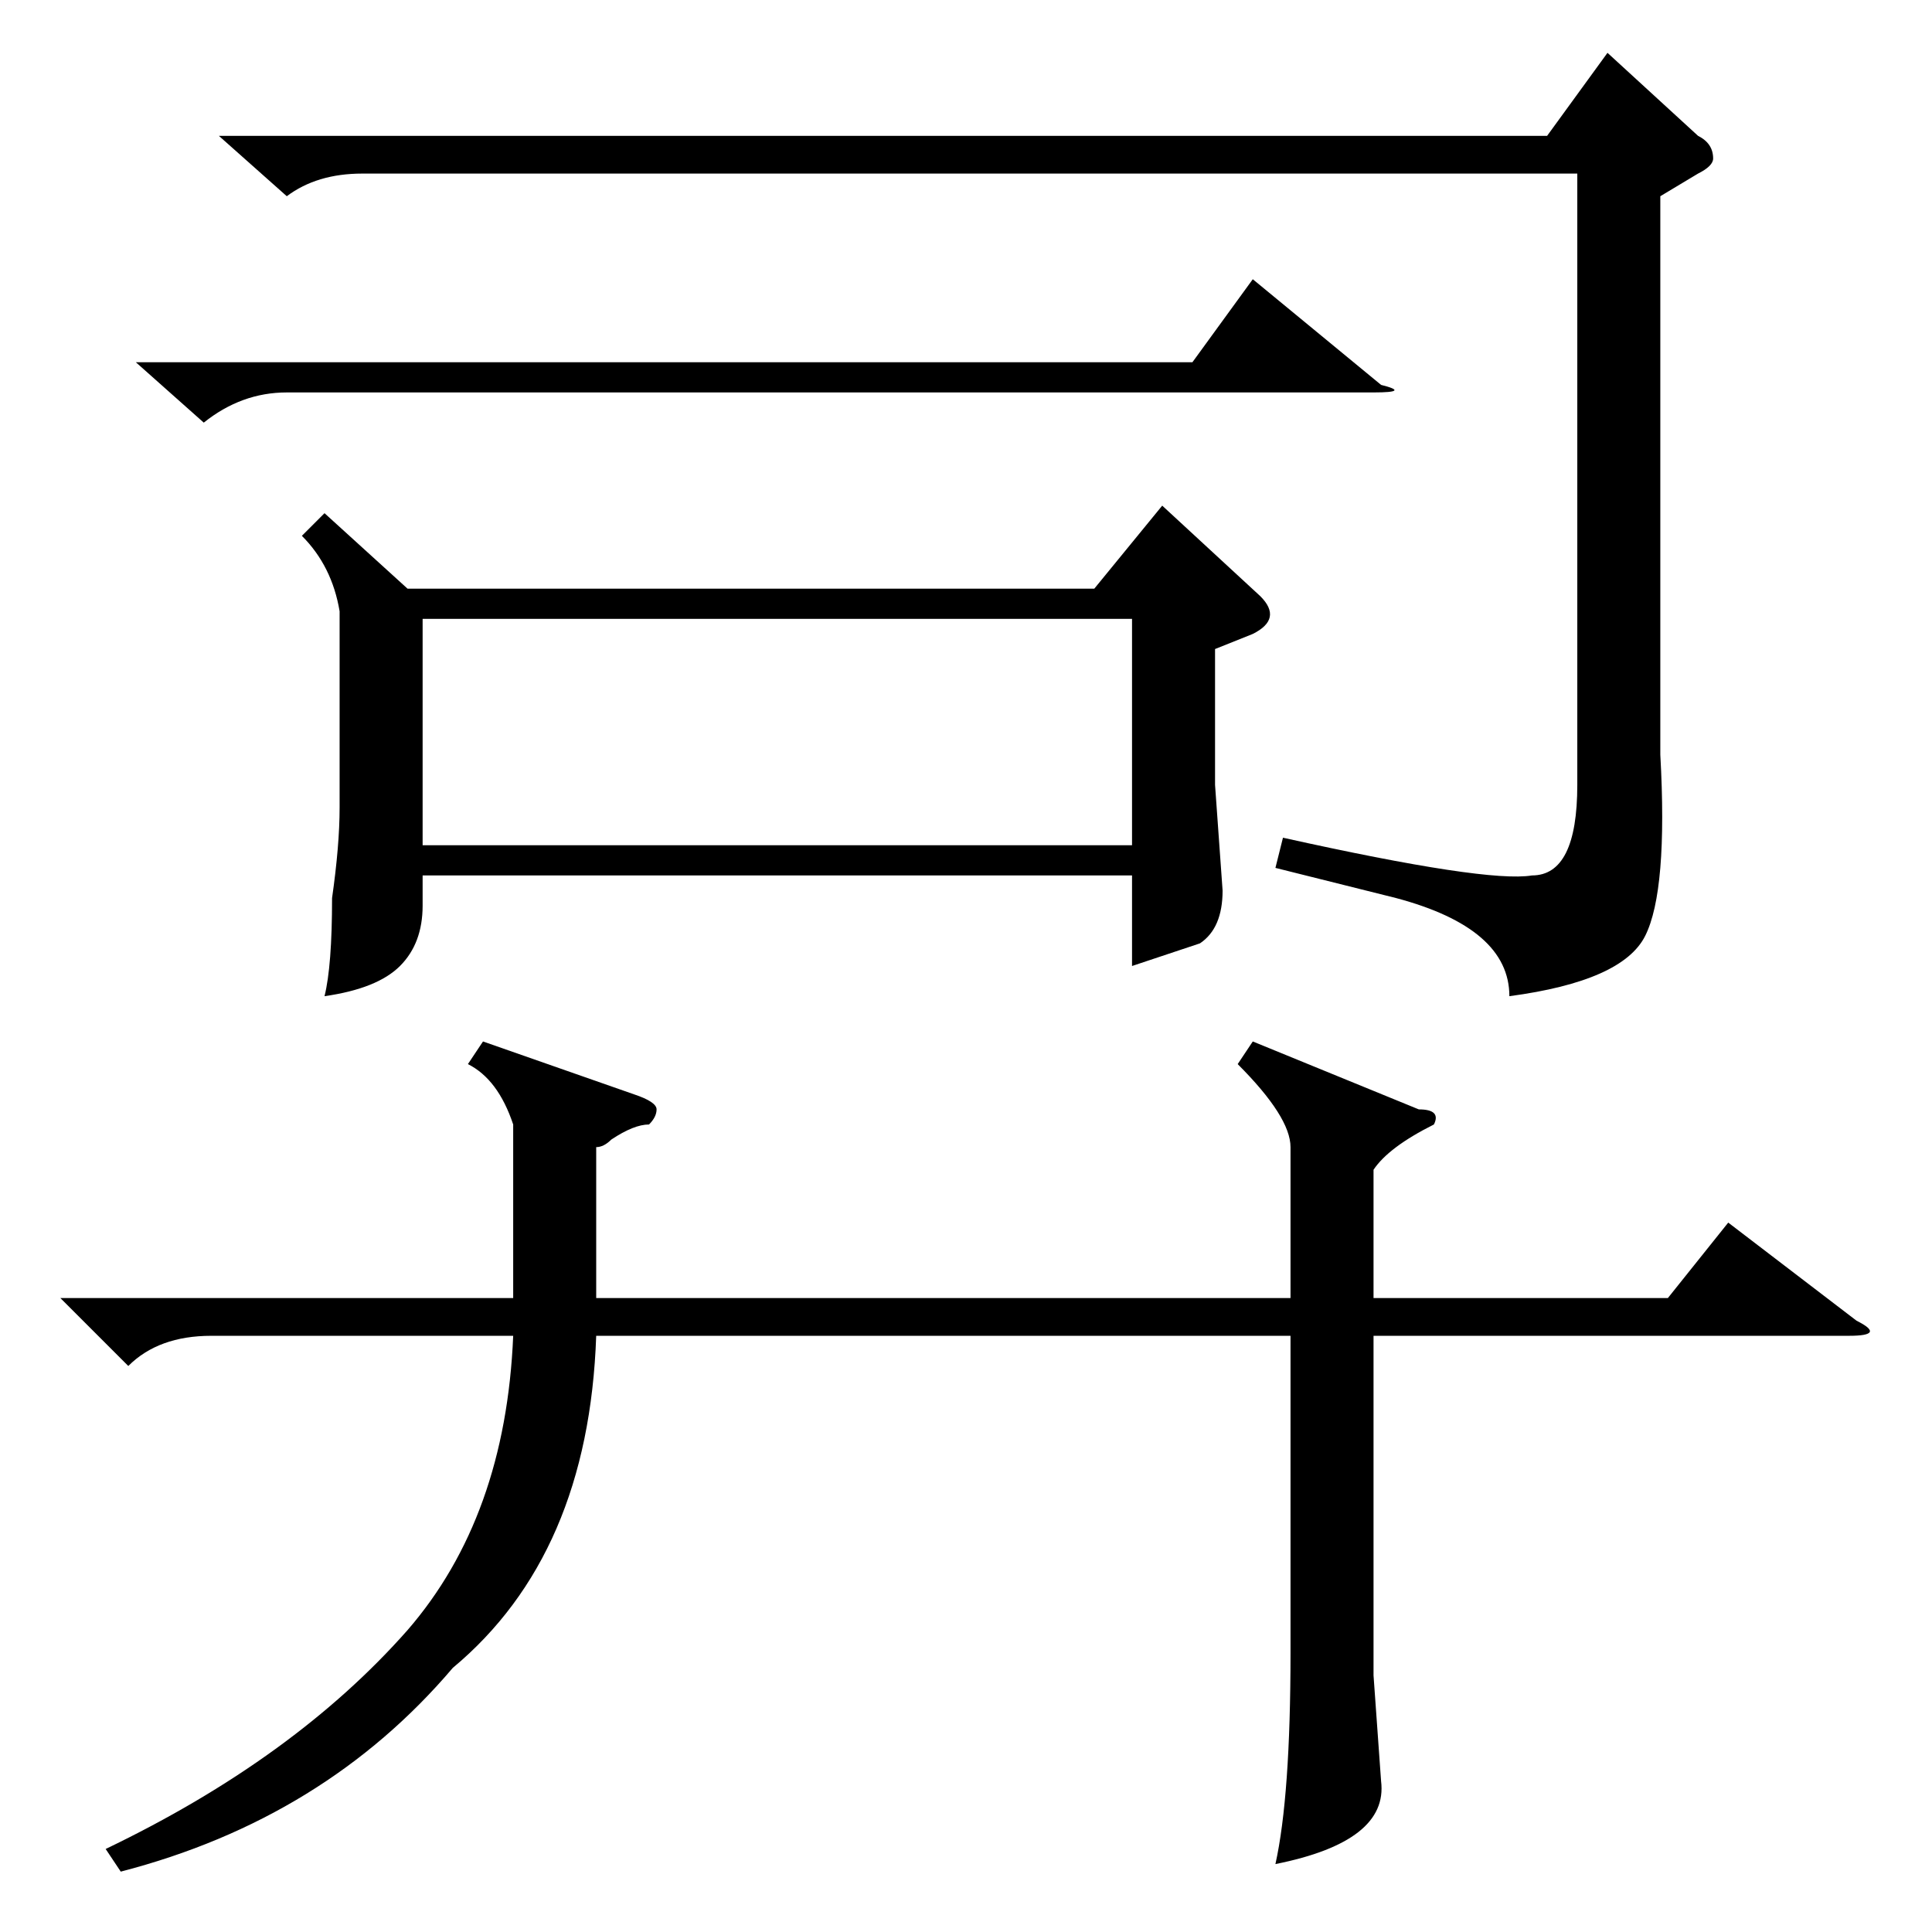<?xml version="1.0" standalone="no"?>
<!DOCTYPE svg PUBLIC "-//W3C//DTD SVG 1.1//EN" "http://www.w3.org/Graphics/SVG/1.1/DTD/svg11.dtd" >
<svg xmlns="http://www.w3.org/2000/svg" xmlns:xlink="http://www.w3.org/1999/xlink" version="1.1" viewBox="0 -52 256 256">
  <g transform="matrix(1 0 0 -1 0 204)">
   <path fill="currentColor"
d="M43 188l11 -10h91l9 11l13 -12q3 -3 -1 -5l-5 -2v-18l1 -14q0 -5 -3 -7l-9 -3v12h-94v-4q0 -5 -3 -8t-10 -4q1 4 1 13q1 7 1 12v26q-1 6 -5 10zM220 230v-74q1 -18 -2 -24t-18 -8q0 9 -15 13l-16 4l1 4q27 -6 33 -5q6 0 6 12v81h-161q-6 0 -10 -3l-9 8h176l8 11l12 -11
q2 -1 2 -3q0 -1 -2 -2zM150 174h-94v-30h94v30zM18 208h140l8 11l17 -14q4 -1 -1 -1h-144q-6 0 -11 -4zM166 118l22 -9q3 0 2 -2q-6 -3 -8 -6v-17h39l8 10l17 -13q4 -2 -1 -2h-63v-45l1 -14q1 -8 -14 -11q2 9 2 28v42h-92q-1 -29 -19 -44q-17 -20 -44 -27l-2 3q25 12 40 29
q13 15 14 39h-40q-7 0 -11 -4l-9 9h60v23q-2 6 -6 8l2 3l20 -7q3 -1 3 -2t-1 -2q-2 0 -5 -2q-1 -1 -2 -1v-20h92v20q0 4 -7 11z" />
  </g>

</svg>
